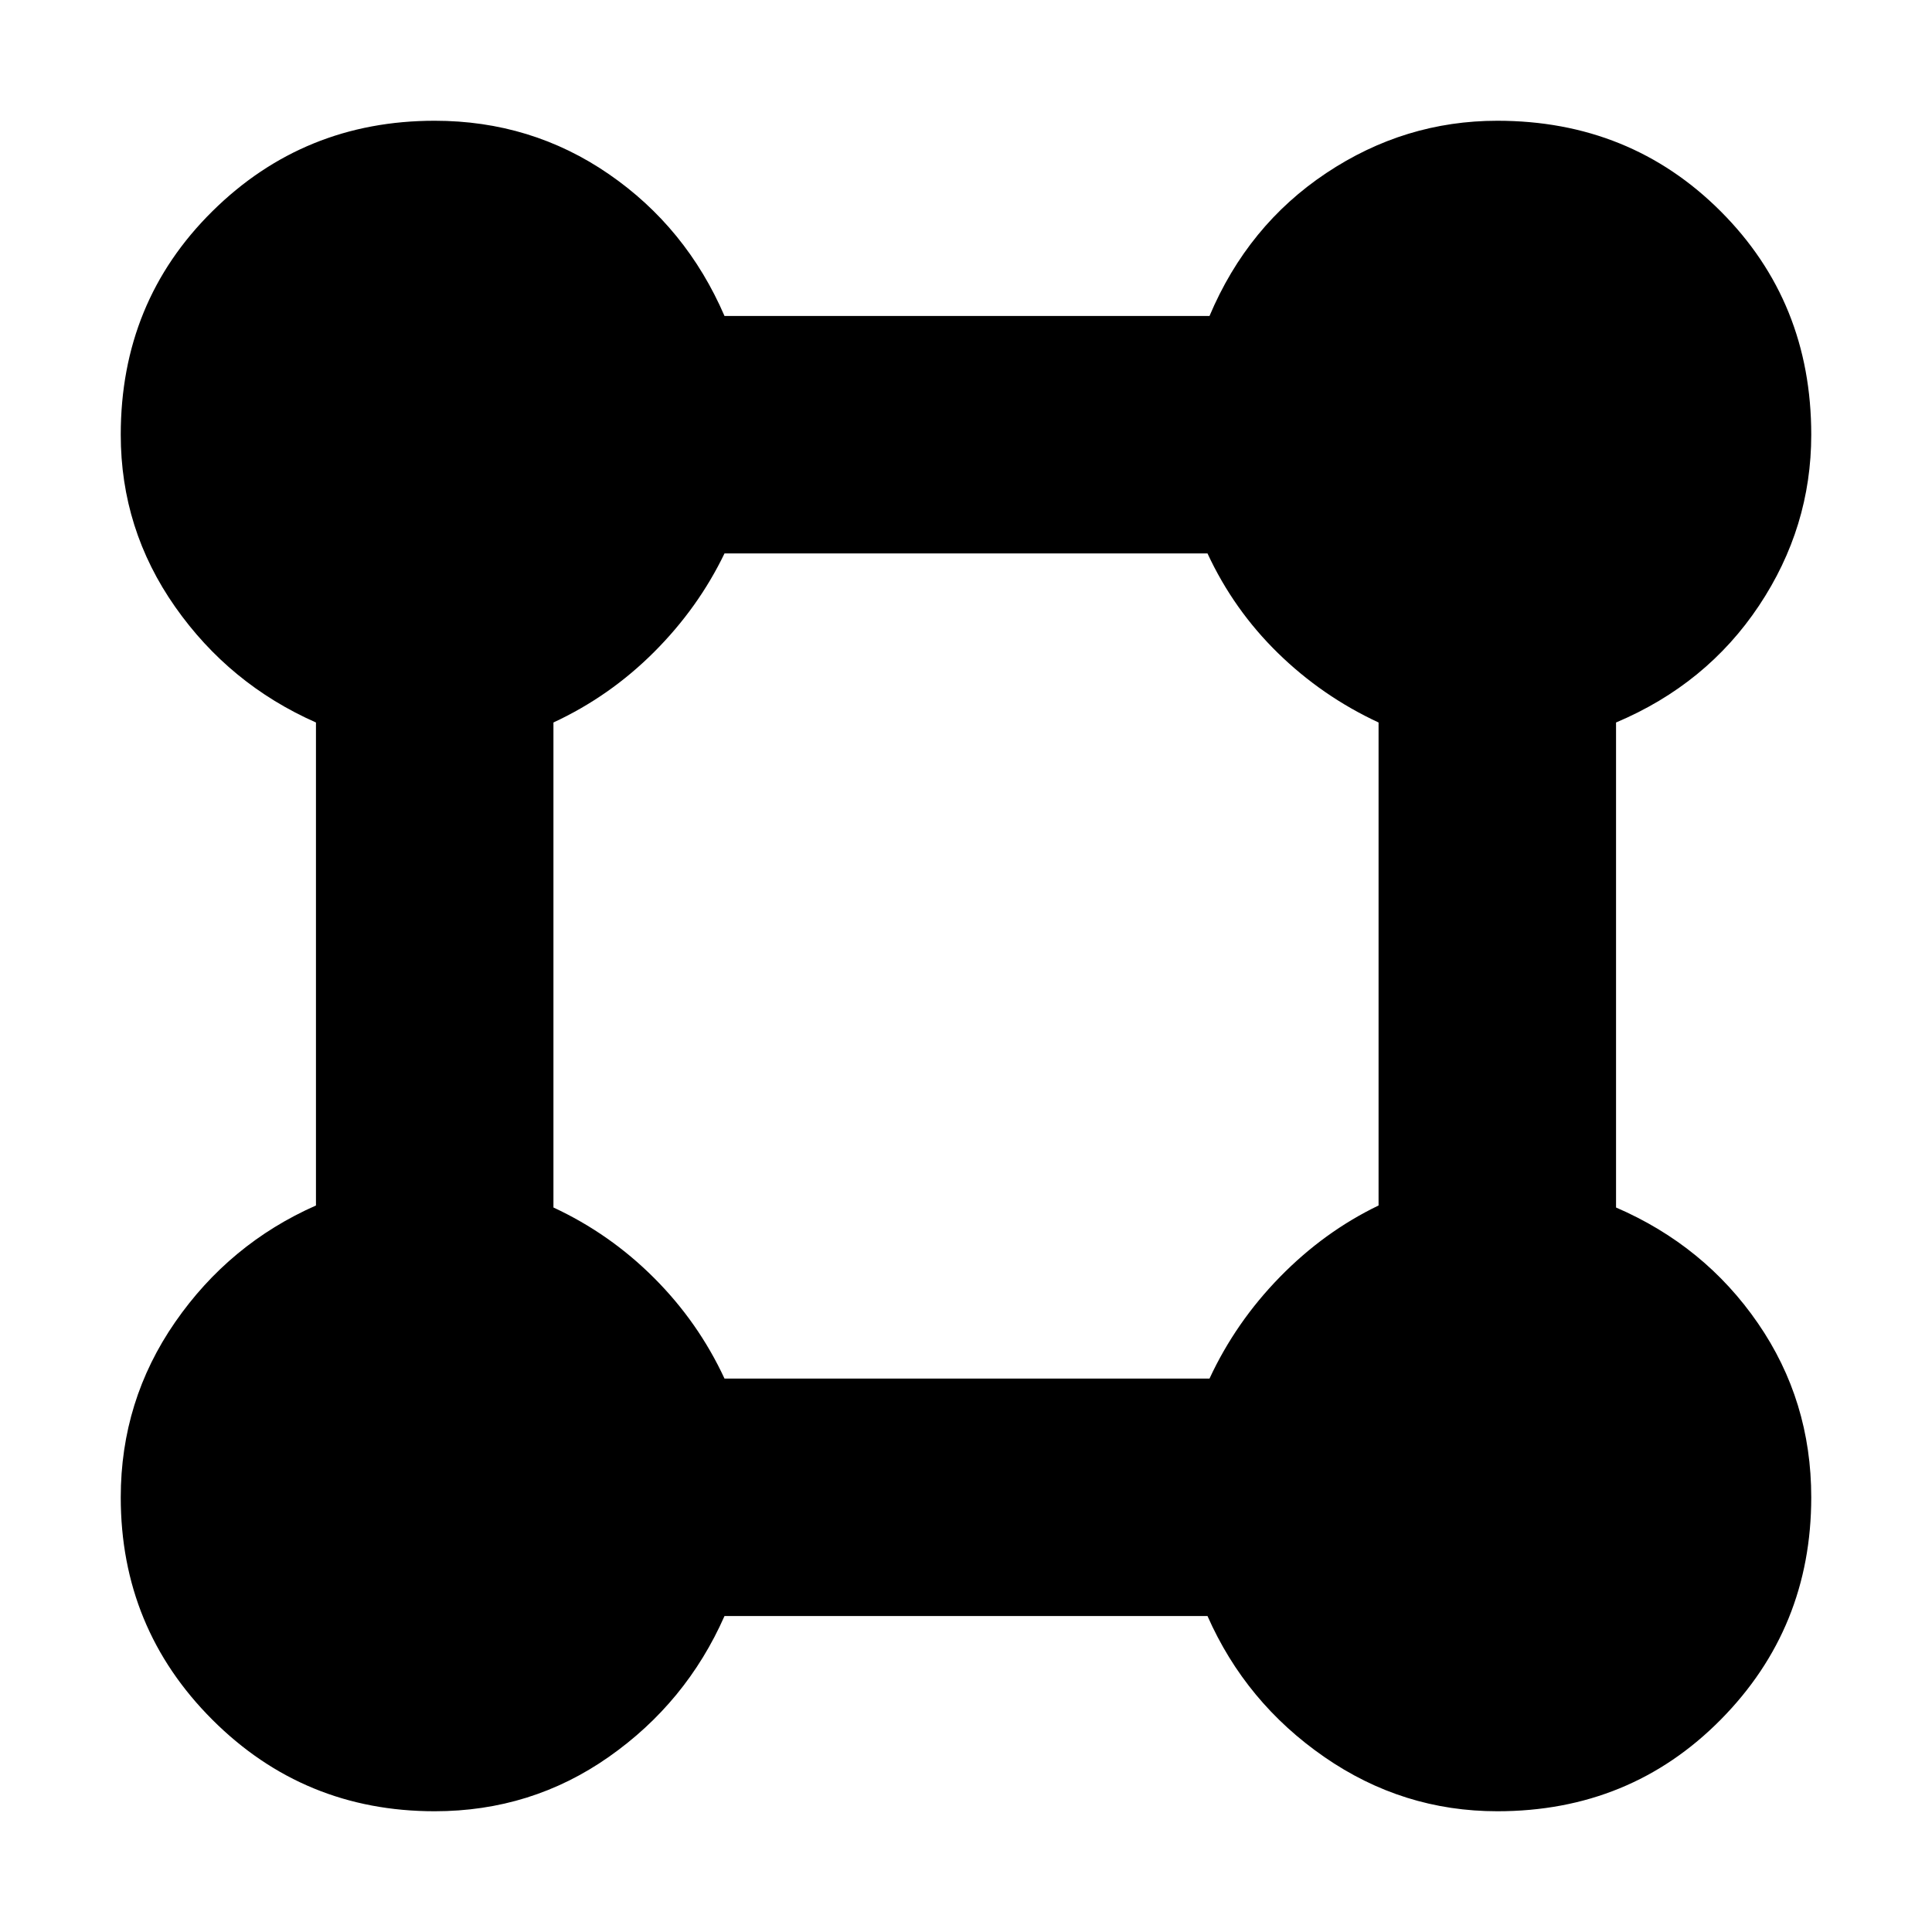 <svg xmlns="http://www.w3.org/2000/svg" height="20" viewBox="0 -960 960 960" width="20"><path d="M216-60q-65 0-110.5-45.5T60-216q0-48 27-87t70-58v-240q-43-19-70-57.5T60-744q0-66 45.5-111T216-900q48 0 86.5 26.5T360-803h241q19-45 58-71t85-26q66 0 111 45t45 111q0 46-26 85t-71 58v241q44 19 70.5 57.5T900-216q0 65-45 110.5T744-60q-47 0-86-27t-58-70H360q-19 43-57.5 70T216-60Zm144-215h241q13-28 35-50.5t49-35.5v-240q-28-13-50-34.5T600-685H360q-13 27-35 49t-50 35v241q28 13 50 35t35 50Z"/></svg>